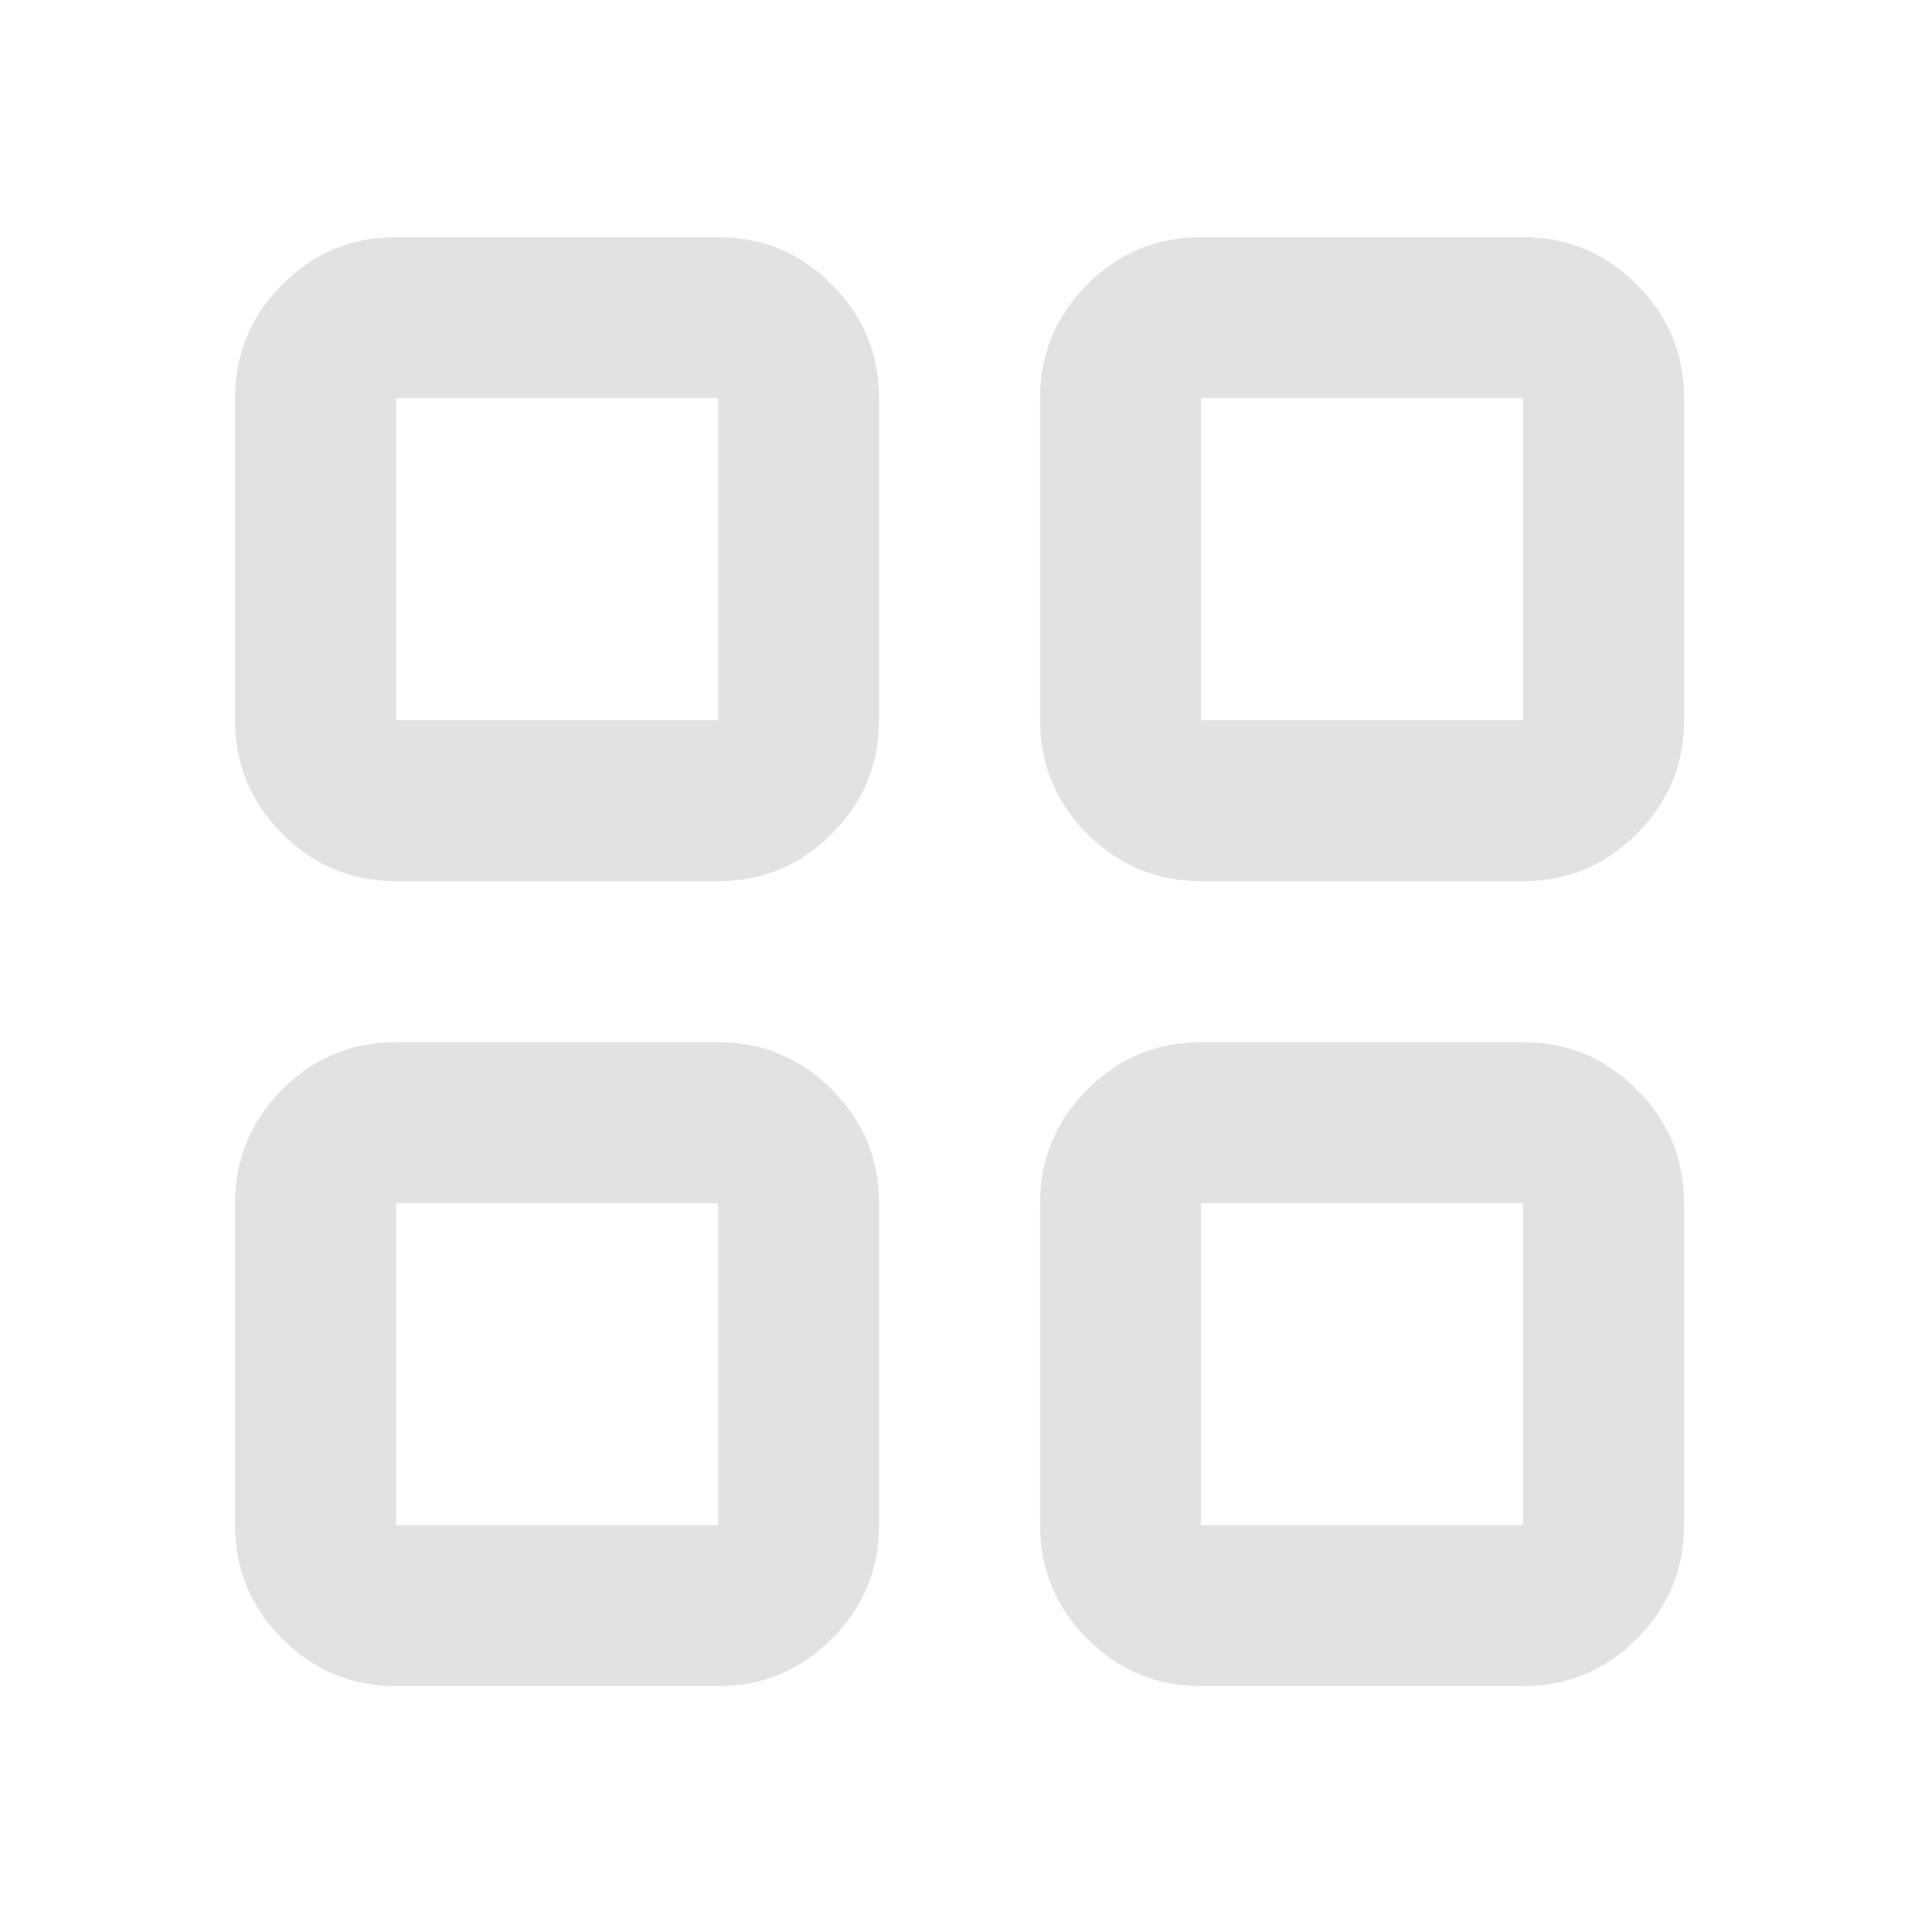 <svg width="24" height="24" viewBox="0 0 24 24" fill="none" xmlns="http://www.w3.org/2000/svg">
<mask id="mask0_57705_2610" style="mask-type:alpha" maskUnits="userSpaceOnUse" x="0" y="0" width="24" height="24">
<rect width="24" height="24" fill="#D9D9D9"/>
</mask>
<g mask="url(#mask0_57705_2610)">
<path d="M4.92 10.946C4.37 10.946 3.899 10.751 3.507 10.359C3.116 9.967 2.92 9.496 2.92 8.946V4.946C2.92 4.396 3.116 3.925 3.507 3.534C3.899 3.142 4.37 2.946 4.92 2.946H8.92C9.47 2.946 9.941 3.142 10.332 3.534C10.724 3.925 10.92 4.396 10.92 4.946V8.946C10.92 9.496 10.724 9.967 10.332 10.359C9.941 10.751 9.47 10.946 8.92 10.946H4.92ZM4.92 20.946C4.37 20.946 3.899 20.75 3.507 20.359C3.116 19.967 2.92 19.496 2.92 18.946V14.946C2.92 14.396 3.116 13.925 3.507 13.534C3.899 13.142 4.37 12.946 4.92 12.946H8.92C9.47 12.946 9.941 13.142 10.332 13.534C10.724 13.925 10.92 14.396 10.92 14.946V18.946C10.92 19.496 10.724 19.967 10.332 20.359C9.941 20.75 9.47 20.946 8.92 20.946H4.92ZM14.92 10.946C14.37 10.946 13.899 10.751 13.507 10.359C13.116 9.967 12.92 9.496 12.92 8.946V4.946C12.92 4.396 13.116 3.925 13.507 3.534C13.899 3.142 14.37 2.946 14.92 2.946H18.92C19.47 2.946 19.941 3.142 20.332 3.534C20.724 3.925 20.92 4.396 20.92 4.946V8.946C20.92 9.496 20.724 9.967 20.332 10.359C19.941 10.751 19.47 10.946 18.92 10.946H14.92ZM14.92 20.946C14.37 20.946 13.899 20.75 13.507 20.359C13.116 19.967 12.92 19.496 12.92 18.946V14.946C12.92 14.396 13.116 13.925 13.507 13.534C13.899 13.142 14.37 12.946 14.92 12.946H18.92C19.47 12.946 19.941 13.142 20.332 13.534C20.724 13.925 20.92 14.396 20.92 14.946V18.946C20.92 19.496 20.724 19.967 20.332 20.359C19.941 20.75 19.47 20.946 18.92 20.946H14.92ZM4.92 8.946H8.92V4.946H4.92V8.946ZM14.92 8.946H18.92V4.946H14.92V8.946ZM14.92 18.946H18.92V14.946H14.92V18.946ZM4.92 18.946H8.92V14.946H4.92V18.946Z" fill="#E3E2E2"/>
</g>
</svg>
